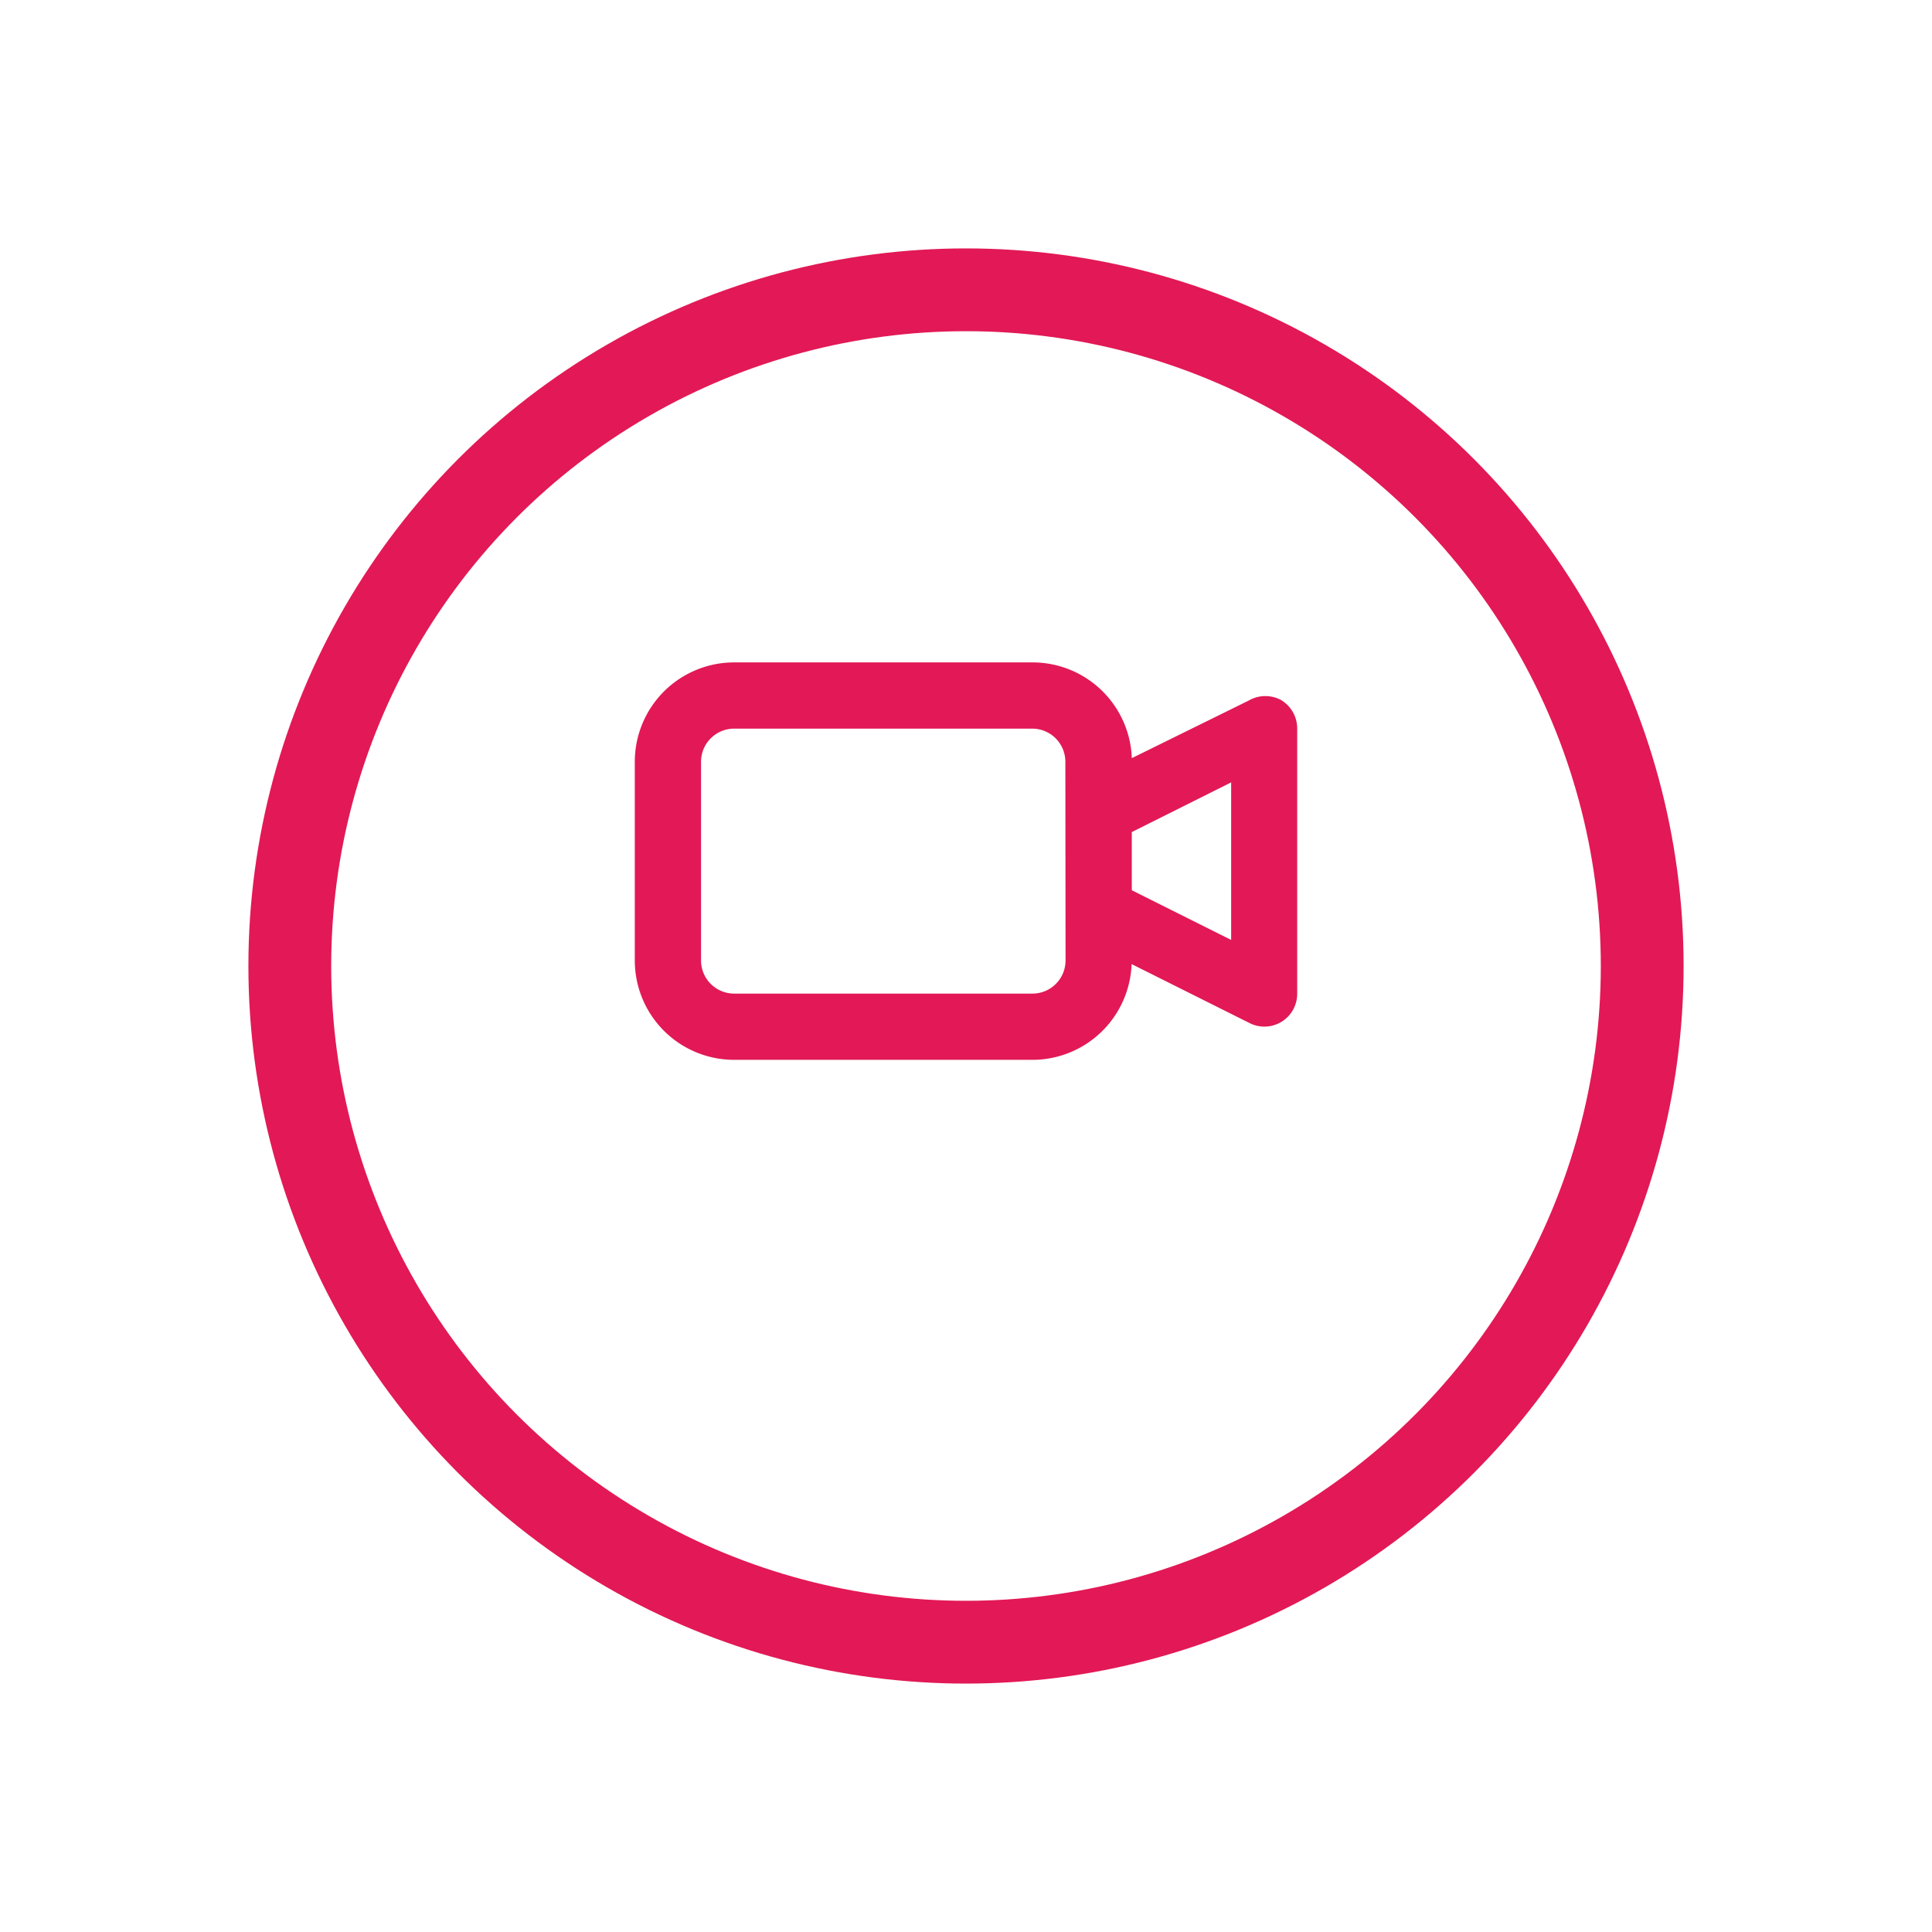 <svg xmlns="http://www.w3.org/2000/svg" xmlns:xlink="http://www.w3.org/1999/xlink" width="70" height="70" viewBox="0 0 70 70">
  <defs>
    <filter id="Ellipse_2" x="0" y="0" width="70" height="70" filterUnits="userSpaceOnUse">
      <feOffset dy="4" input="SourceAlpha"/>
      <feGaussianBlur stdDeviation="3" result="blur"/>
      <feFlood flood-opacity="0.161"/>
      <feComposite operator="in" in2="blur"/>
      <feComposite in="SourceGraphic"/>
    </filter>
  </defs>
  <g id="camera" transform="translate(-148 -300)">
    <g transform="matrix(1, 0, 0, 1, 148, 300)" filter="url(#Ellipse_2)">
      <g id="Ellipse_2-2" data-name="Ellipse 2" transform="translate(9 5)" fill="#fff" stroke="#e21956" stroke-width="3">
        <circle cx="26" cy="26" r="26" stroke="none"/>
        <circle cx="26" cy="26" r="24.5" fill="none"/>
      </g>
    </g>
    <path id="Path_1044" data-name="Path 1044" d="M25.446,7.381a1.2,1.2,0,0,0-1.2,0L20.008,9.469A3.6,3.6,0,0,0,16.406,6H5.6A3.6,3.6,0,0,0,2,9.6v7.2a3.6,3.6,0,0,0,3.6,3.6H16.4A3.6,3.6,0,0,0,20,16.931l4.274,2.137A1.189,1.189,0,0,0,26,18V8.4a1.2,1.2,0,0,0-.557-1.019ZM17.607,16.8a1.2,1.2,0,0,1-1.2,1.2H5.6a1.2,1.2,0,0,1-1.2-1.2V9.6A1.2,1.2,0,0,1,5.6,8.4H16.4a1.2,1.2,0,0,1,1.2,1.2Zm6-.744-3.6-1.8V12.147l3.6-1.8Z" transform="translate(169 318)" fill="#e21956"/>
  </g>
</svg>
